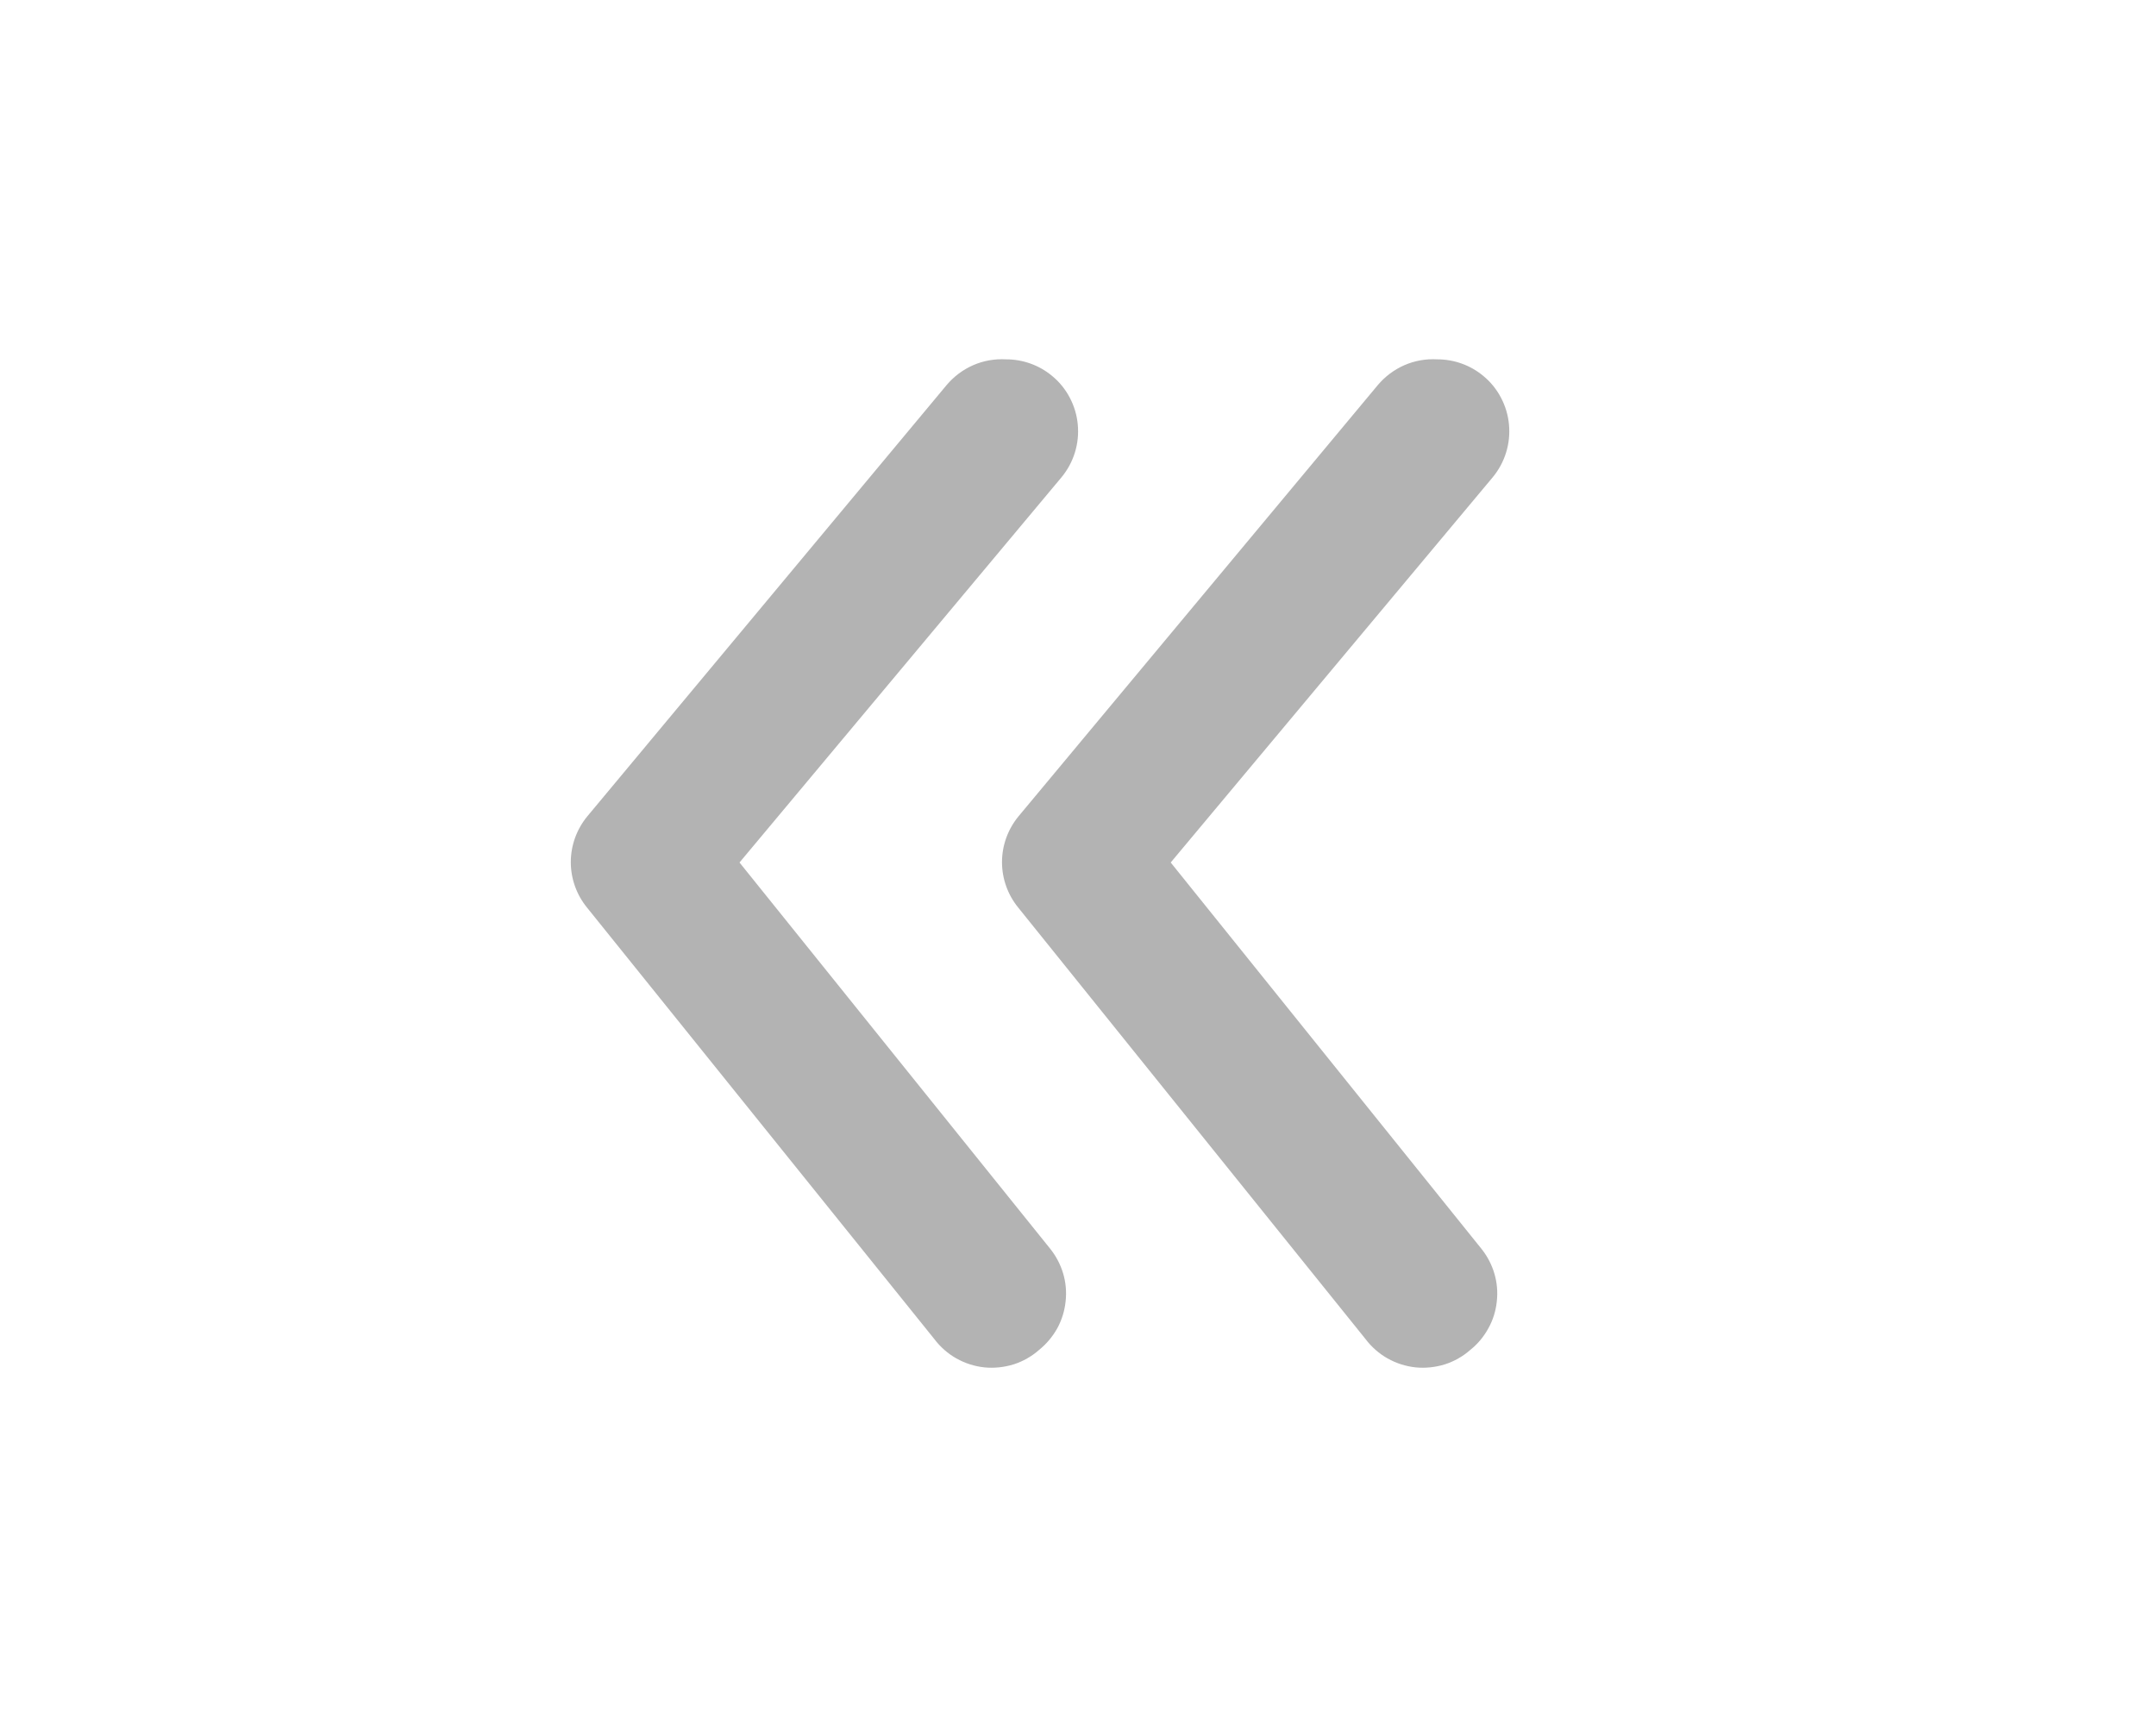 <svg width="20" height="16" viewBox="0 0 20 16" fill="none" xmlns="http://www.w3.org/2000/svg">
<g opacity="0.3">
<path d="M9.333 3.333C9.489 3.333 9.64 3.387 9.76 3.487C9.828 3.543 9.883 3.611 9.924 3.689C9.965 3.767 9.99 3.851 9.998 3.939C10.006 4.026 9.997 4.114 9.971 4.198C9.945 4.282 9.903 4.359 9.847 4.427L6.86 8L9.74 11.58C9.795 11.648 9.837 11.727 9.862 11.811C9.887 11.895 9.895 11.983 9.885 12.071C9.876 12.158 9.85 12.243 9.808 12.32C9.765 12.397 9.708 12.465 9.64 12.52C9.571 12.581 9.49 12.627 9.403 12.655C9.315 12.682 9.223 12.692 9.131 12.683C9.04 12.673 8.952 12.645 8.872 12.6C8.792 12.555 8.722 12.493 8.667 12.42L5.447 8.42C5.349 8.301 5.295 8.151 5.295 7.997C5.295 7.842 5.349 7.693 5.447 7.573L8.78 3.573C8.847 3.493 8.932 3.429 9.028 3.387C9.124 3.345 9.229 3.327 9.333 3.333Z" fill="#191919" style="fill:#191919;fill:color(display-p3 0.098 0.098 0.098);fill-opacity:1;"/>
<path d="M13.333 3.333C13.489 3.333 13.64 3.387 13.76 3.487C13.828 3.543 13.883 3.611 13.924 3.689C13.965 3.767 13.99 3.851 13.998 3.939C14.006 4.026 13.997 4.114 13.971 4.198C13.945 4.282 13.903 4.359 13.847 4.427L10.86 8L13.74 11.58C13.795 11.648 13.837 11.727 13.862 11.811C13.887 11.895 13.895 11.983 13.885 12.071C13.876 12.158 13.85 12.243 13.807 12.32C13.765 12.397 13.709 12.465 13.64 12.52C13.571 12.581 13.49 12.627 13.403 12.655C13.315 12.682 13.223 12.692 13.132 12.683C13.04 12.673 12.952 12.645 12.872 12.6C12.792 12.555 12.722 12.493 12.667 12.42L9.447 8.42C9.349 8.301 9.295 8.151 9.295 7.997C9.295 7.842 9.349 7.693 9.447 7.573L12.78 3.573C12.847 3.493 12.932 3.429 13.028 3.387C13.124 3.345 13.229 3.327 13.333 3.333Z" fill="#191919" style="fill:#191919;fill:color(display-p3 0.098 0.098 0.098);fill-opacity:1;"/>
</g>
</svg>
